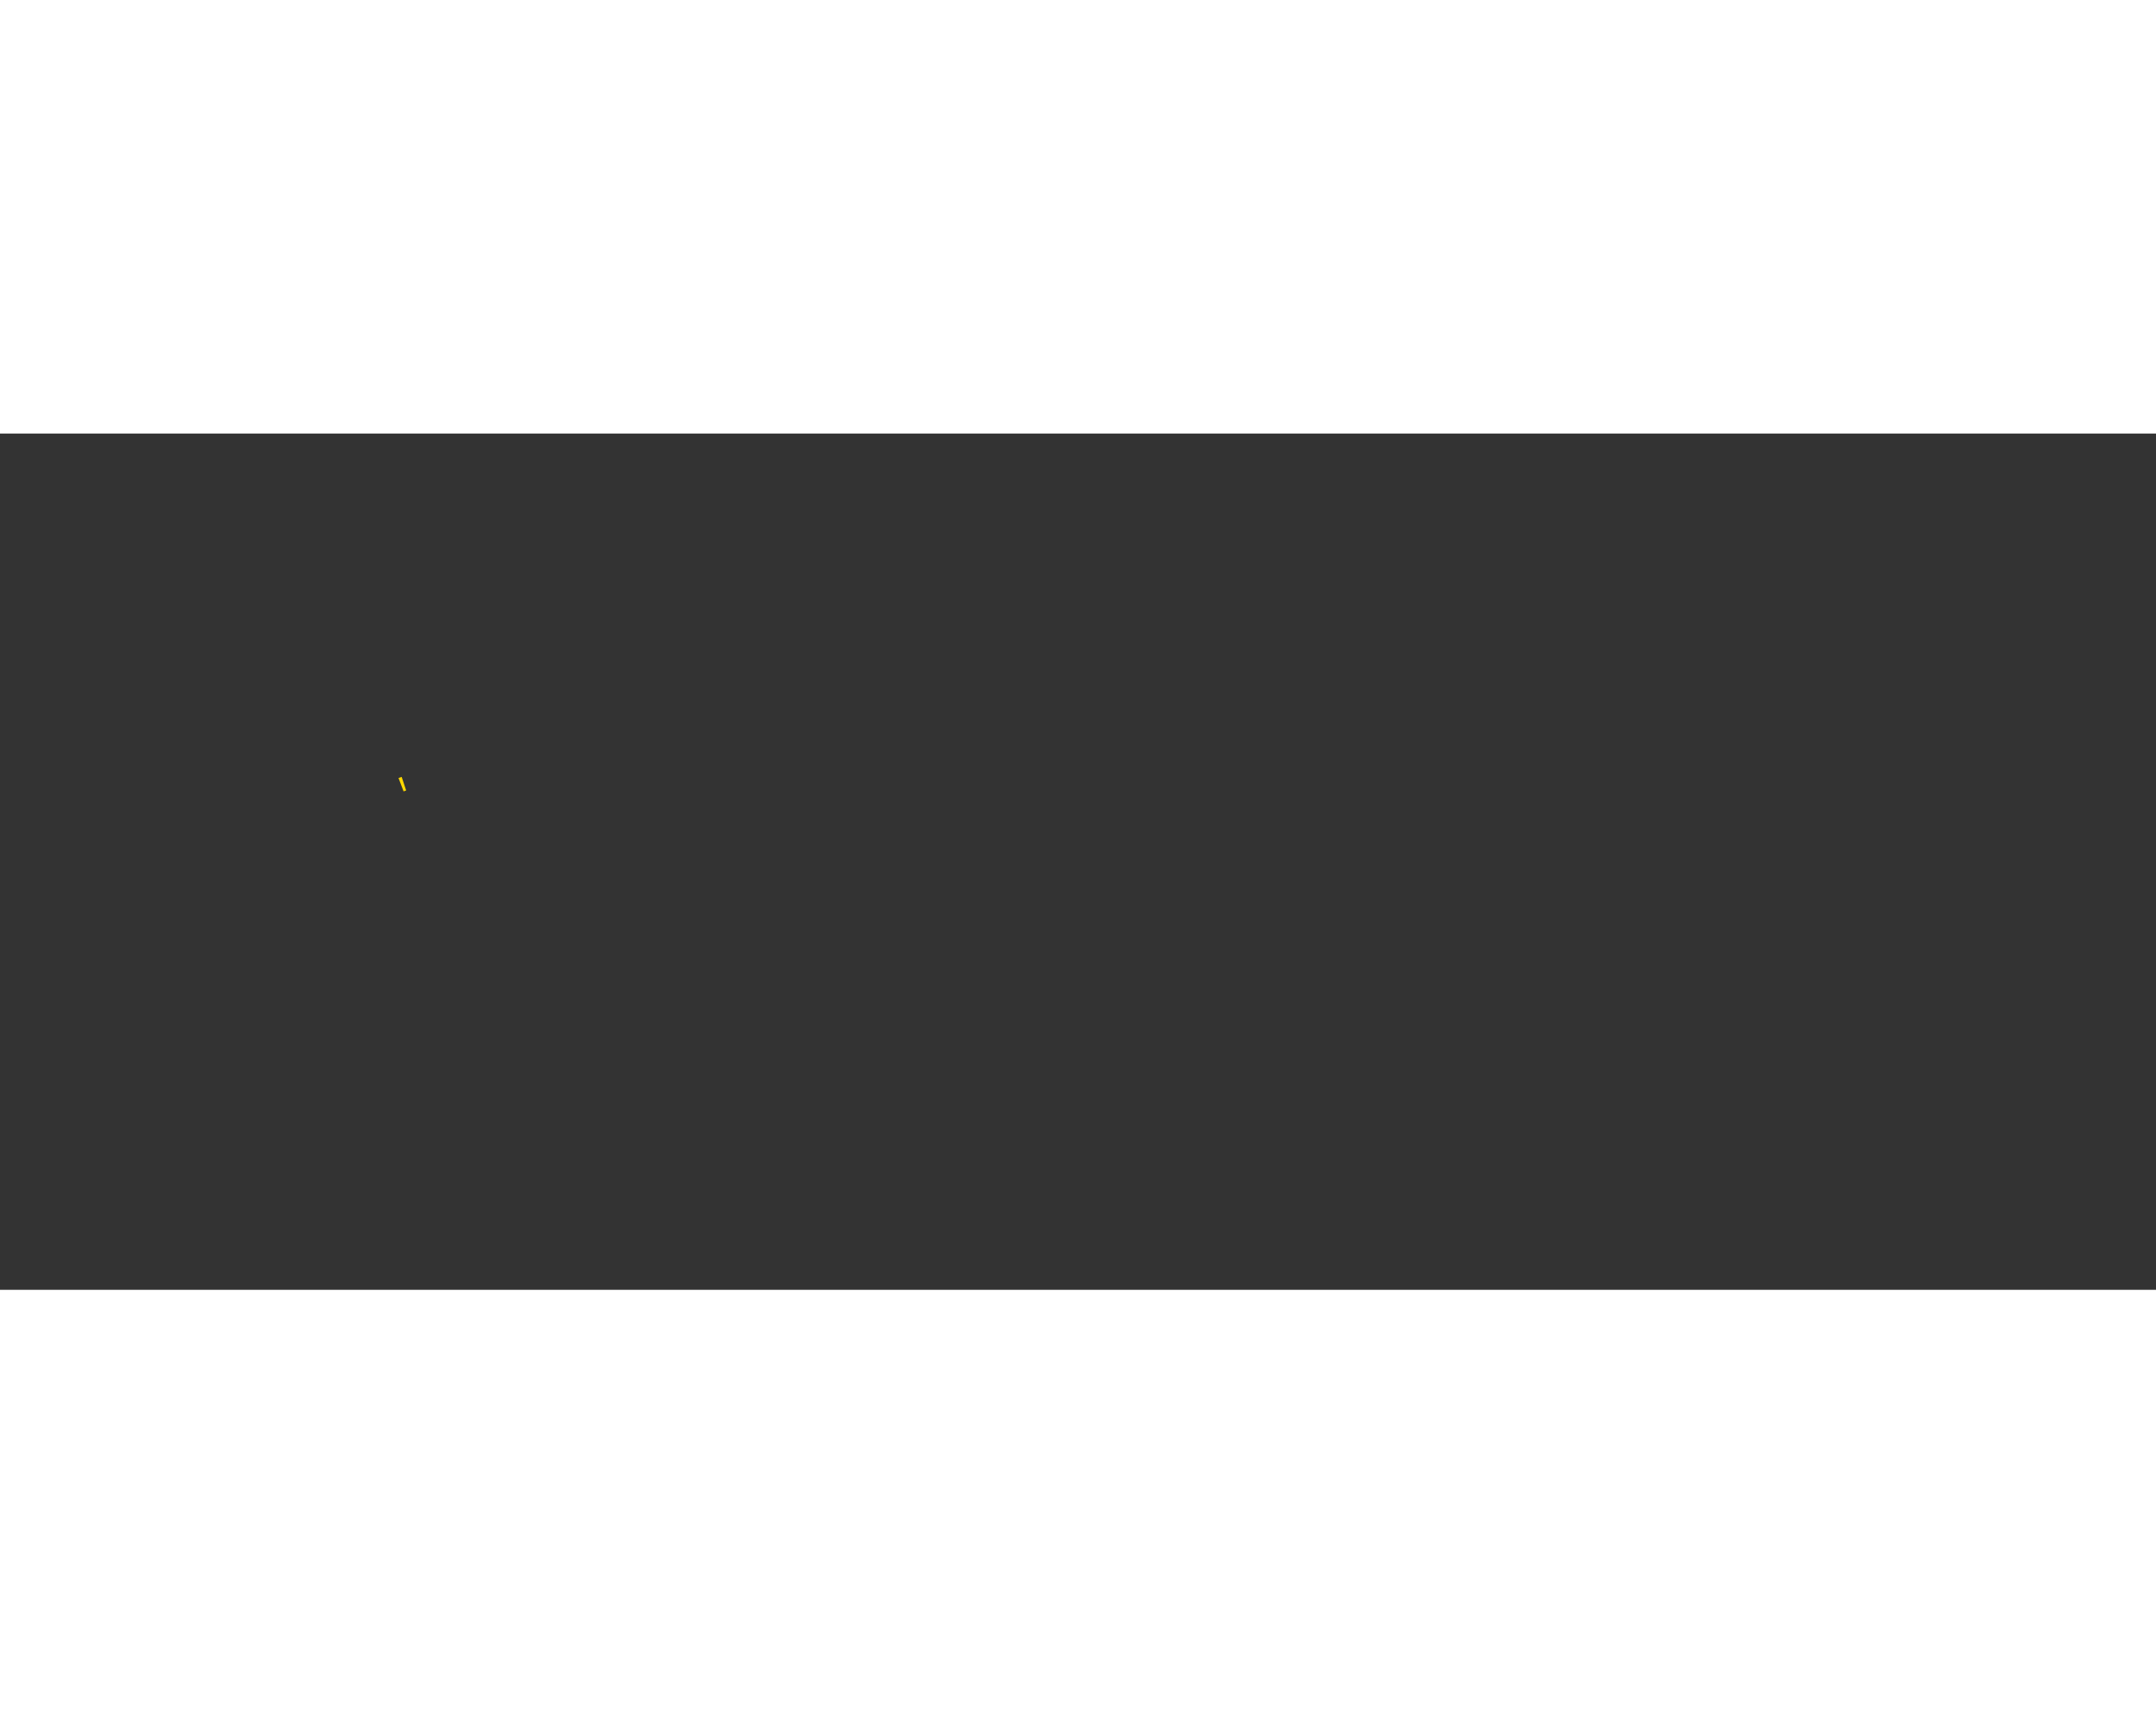 <svg xmlns="http://www.w3.org/2000/svg" id="logo" viewBox="0 0 603.79 239.81" width="300px" >
<rect x="0" y="0" width="603.79" height="239.81" fill="#333333" stroke="none"/>
<defs>
    <style>
      #logo_1 {stroke-width:4;stroke-dasharray: 245;stroke-dashoffset: 245;animation:draw_1 4s forwards;}
      @keyframes draw_1 {75% {stroke-width: 3;stroke-dashoffset:0;}
        100% {stroke-dashoffset:0;stroke-width: 0;fill:rgba(255,64,129,1);}}
      #logo_2 {stroke-width:4;stroke-dasharray:145;stroke-dashoffset:145;animation: draw_2 4s forwards;}
      @keyframes draw_2 {75% {stroke-width:3;stroke-dashoffset: 0;}
        100% {stroke-dashoffset: 0;stroke-width: 0;fill: rgba(255, 216, 0, 1);}}
      #logo_3 {stroke-width:2;stroke-dasharray: 469;stroke-dashoffset: 469;animation: draw_3 4s forwards;}
      @keyframes draw_3 {75% {stroke-width: 3;stroke-dashoffset: 0;}
        100% {stroke-dashoffset: 0;stroke-width: 0;fill: rgba(255, 255, 255, 1);}}
    </style>
  </defs>
  <title>Пиастрикс Лого Piastrix Logo</title>
    <g id="logo_1" stroke="#ff4081" fill="rgba(255, 64, 129, 0)">

    <path class="cls-2" d="M99.53,97.24Q87.34,78,85.33,57.32,67.6,42.92,28.79,43.18A74.9,74.9,0,0,0,33.41,74h-.26A60.66,60.66,0,0,0,44.21,91.24a.74.74,0,0,0,.26.51,37.49,37.49,0,0,0,5.4,4.88q17.07,13.08,40.45,16.2A30.79,30.79,0,0,1,99.53,97.24Z"/>
    <path class="cls-2" d="M49.86,157.81h-.26q-11.05,16.71-14.14,47.81,17,2.57,31.36-1.54a60.33,60.33,0,0,0,22.36-12.34v-.26l1.54-1.54H91q15.37-16.26,20.5-40.46A30.79,30.79,0,0,1,99,142.21Q75.43,157.58,49.86,157.81Z"/>
    <path class="cls-2" d="M44.72,103.07a59.11,59.11,0,0,1-4.88-4.37q-18,4.88-39.84,22.36a70.91,70.91,0,0,0,22.88,21.33,55.18,55.18,0,0,0,24.67,7.2h2.31q23-.22,44-13.81a30.56,30.56,0,0,1-4.36-14.71Q63.79,117.64,44.72,103.07Z"/>
    <path class="cls-2" d="M136.62,93.9q12.15-18.72,13.74-38.64v-.51a44.27,44.27,0,0,0,.26-4.88,54.89,54.89,0,0,0-7.45-27Q136,10.05,121.89,0h0l-.06,0V0h0V0Q107.69,10,100.5,22.88a54.89,54.89,0,0,0-7.45,27,44.27,44.27,0,0,0,.26,4.88v.51q1.53,19.21,12.92,37.31a30.55,30.55,0,0,1,30.4,1.33Z"/>
      <path class="cls-2" d="M147.53,184.8v-.26q-2.4-18.94-13.31-37.15a30.58,30.58,0,0,1-14,3.38c-.2,0-.4,0-.6,0Q114,177.36,96.9,195.34a.23.23,0,0,0-.26.26.23.23,0,0,1-.26.26q3.86,19.79,23.9,44a74.54,74.54,0,0,0,21.08-23.13,55.83,55.83,0,0,0,6.94-21.59,2.76,2.76,0,0,1-.51-1.54A29.92,29.92,0,0,0,147.53,184.8Z"/>
  </g>
  <g id="logo_2" stroke="#ffd800" fill="rgba(255, 216, 0, 0)">
    <path class="cls-3" d="M112.32,98.35c-.39.13-.8.23-1.18.4a22.48,22.48,0,0,0-13.61,24.9c.12.67.24,1.34.41,2s.38,1.33.61,2A23.75,23.75,0,0,0,107,138.8c.33.22.65.44,1,.65a23,23,0,0,0,2.26,1.23c.54.27,1.09.53,1.66.76a23,23,0,0,0,8.4,1.63c.27,0,.52-.07.78-.08v-.08a25.64,25.64,0,0,0,8.83-2,23,23,0,0,0-13.78-43.62c-.33.07-.65.12-1,.2A22.76,22.76,0,0,0,112.32,98.35Z"/>
  </g>
  <g id="logo_3" stroke="white" fill="rgba(255, 255, 255, 0)">
    <path class="cls-1" d="M198.82,79.08H186.6v-2h35.16c18.38,0,32.57,6.3,32.57,24.06,0,17.4-16.41,24.06-31.34,24.06-4.2,0-9.13-.86-11.6-2.1V162H224v2H186.6v-2h12.21Zm12.59,41.58a18.2,18.2,0,0,0,9.5,2.59c8.14,0,20.11-4.32,20.11-21,0-16.16-7.4-23.19-22.09-23.19H211.4Z"/>
    <path class="cls-1" d="M271.92,115.35h-9.87v-2h9.87c3.95,0,7.9-.24,10.36-2.71V162h9.87v2H262.05v-2h9.87Zm5.18-33.19a6.29,6.29,0,1,1-6.29,6.3A6.32,6.32,0,0,1,277.11,82.16Z"/>
    <path class="cls-1" d="M343.67,157.3c0,2.35.37,5.43,3.7,5.43,2.84,0,4.56-2.35,6.42-4.94l1.36,1c-2.34,4.07-5.55,6.66-10.86,6.66-5.8,0-10-3.33-10.86-7.65h-.25c-4.2,5.55-9.75,7.65-17.89,7.65-9.62,0-15.42-4.81-15.42-13.2,0-13.82,18.38-17.27,31.09-17.27h2.34V119.79c0-5.79-5.43-7.15-10.12-7.15-3.58,0-12,1.36-12,5.8,0,3,4.07,1.61,4.07,7.16,0,3-2.47,5.18-5.68,5.18-3.45,0-5.43-2.71-5.43-6.91,0-6.3,6.66-13.2,19-13.2,9.38,0,20.48,4.81,20.48,14.31Zm-12.46-20.36c-9,0-20.23.25-20.23,13.45,0,6.91,1.11,12.09,9,12.09,9.25,0,13.33-6.91,13.33-9.38V136.94Z"/>
    <path class="cls-1" d="M362.86,146.08h1.6c1,6.29,4.19,17.39,17.15,17.39,6.79,0,12-4.44,12-11.47,0-9.75-7.4-9.87-13.94-10.61-8-.86-15.79-2-15.79-14.81,0-8.89,5.8-15.91,15.42-15.91,6.66,0,11.23,4.32,12.46,4.32.74,0,.86-.86.86-2.59v-1h1.73l.49,14.68h-1.6c-.86-7-4.57-13.45-14.31-13.45-6.29,0-11.35,3.45-11.35,9.87s4.81,8.64,13,9.13l4.19.25c10,.62,14.07,6,14.07,14.56,0,11.47-7.65,19-17.15,19-9.75,0-12.71-5.3-15.18-5.3-1.6,0-1.23,2-1.48,4.56H363.1Z"/>
    <path class="cls-1" d="M417.17,115.35H406.44v-2c12.83.25,17.52-5.18,19.62-17.27h1.48v17.27h17v2h-17v41.46c0,5.06,2.09,6.66,6,6.66,6.17,0,8.89-5.68,9.62-7.77l1.85.37c-.86,3-4.44,9.38-13.57,9.38-8.63,0-14.31-2.84-14.31-11Z"/>
    <path class="cls-1" d="M463.13,115.35H452.77v-2h10.36c4,0,7.9-.24,10.37-2.71v14.56h.25c1.48-5.55,5.8-14.56,15.91-14.56,4.57,0,8.15,3,8.15,7.28,0,3.21-2,5.8-5.68,5.8-4.07,0-5.43-2.1-5.43-5.43a5.93,5.93,0,0,1,2.71-5.31,2.77,2.77,0,0,0-1.73-.37c-5.06,0-14.19,8-14.19,24.06V162h11.22v2h-32v-2h10.36Z"/>
    <path class="cls-1" d="M515.38,115.35h-9.87v-2h9.87c4,0,7.9-.24,10.37-2.71V162h9.87v2H505.51v-2h9.87Zm5.18-33.19a6.29,6.29,0,1,1-6.29,6.3A6.32,6.32,0,0,1,520.57,82.16Z"/>
    <path class="cls-1" d="M576.64,131l6-8c1.48-2,3.09-4.44,3.09-5.43,0-1.61-1.73-2.22-5.43-2.22h-2.59v-2h22.83v2h-3.7c-4.81,0-6.91,1.6-10.24,5.8l-9,11.47,18,29.37h8.14v2H573.56v-2h9.62l-12.34-20.11-9,11.85c-2,2.59-3,4.93-3,6.29,0,1.11.62,2,3,2h5.55v2H543.33v-2h3.08c6.17,0,8.39-2.34,13.45-8.89l10-13-15.05-24.8h-8.89v-2h28.62v2h-7.4Z"/>
  </g>
</svg>
